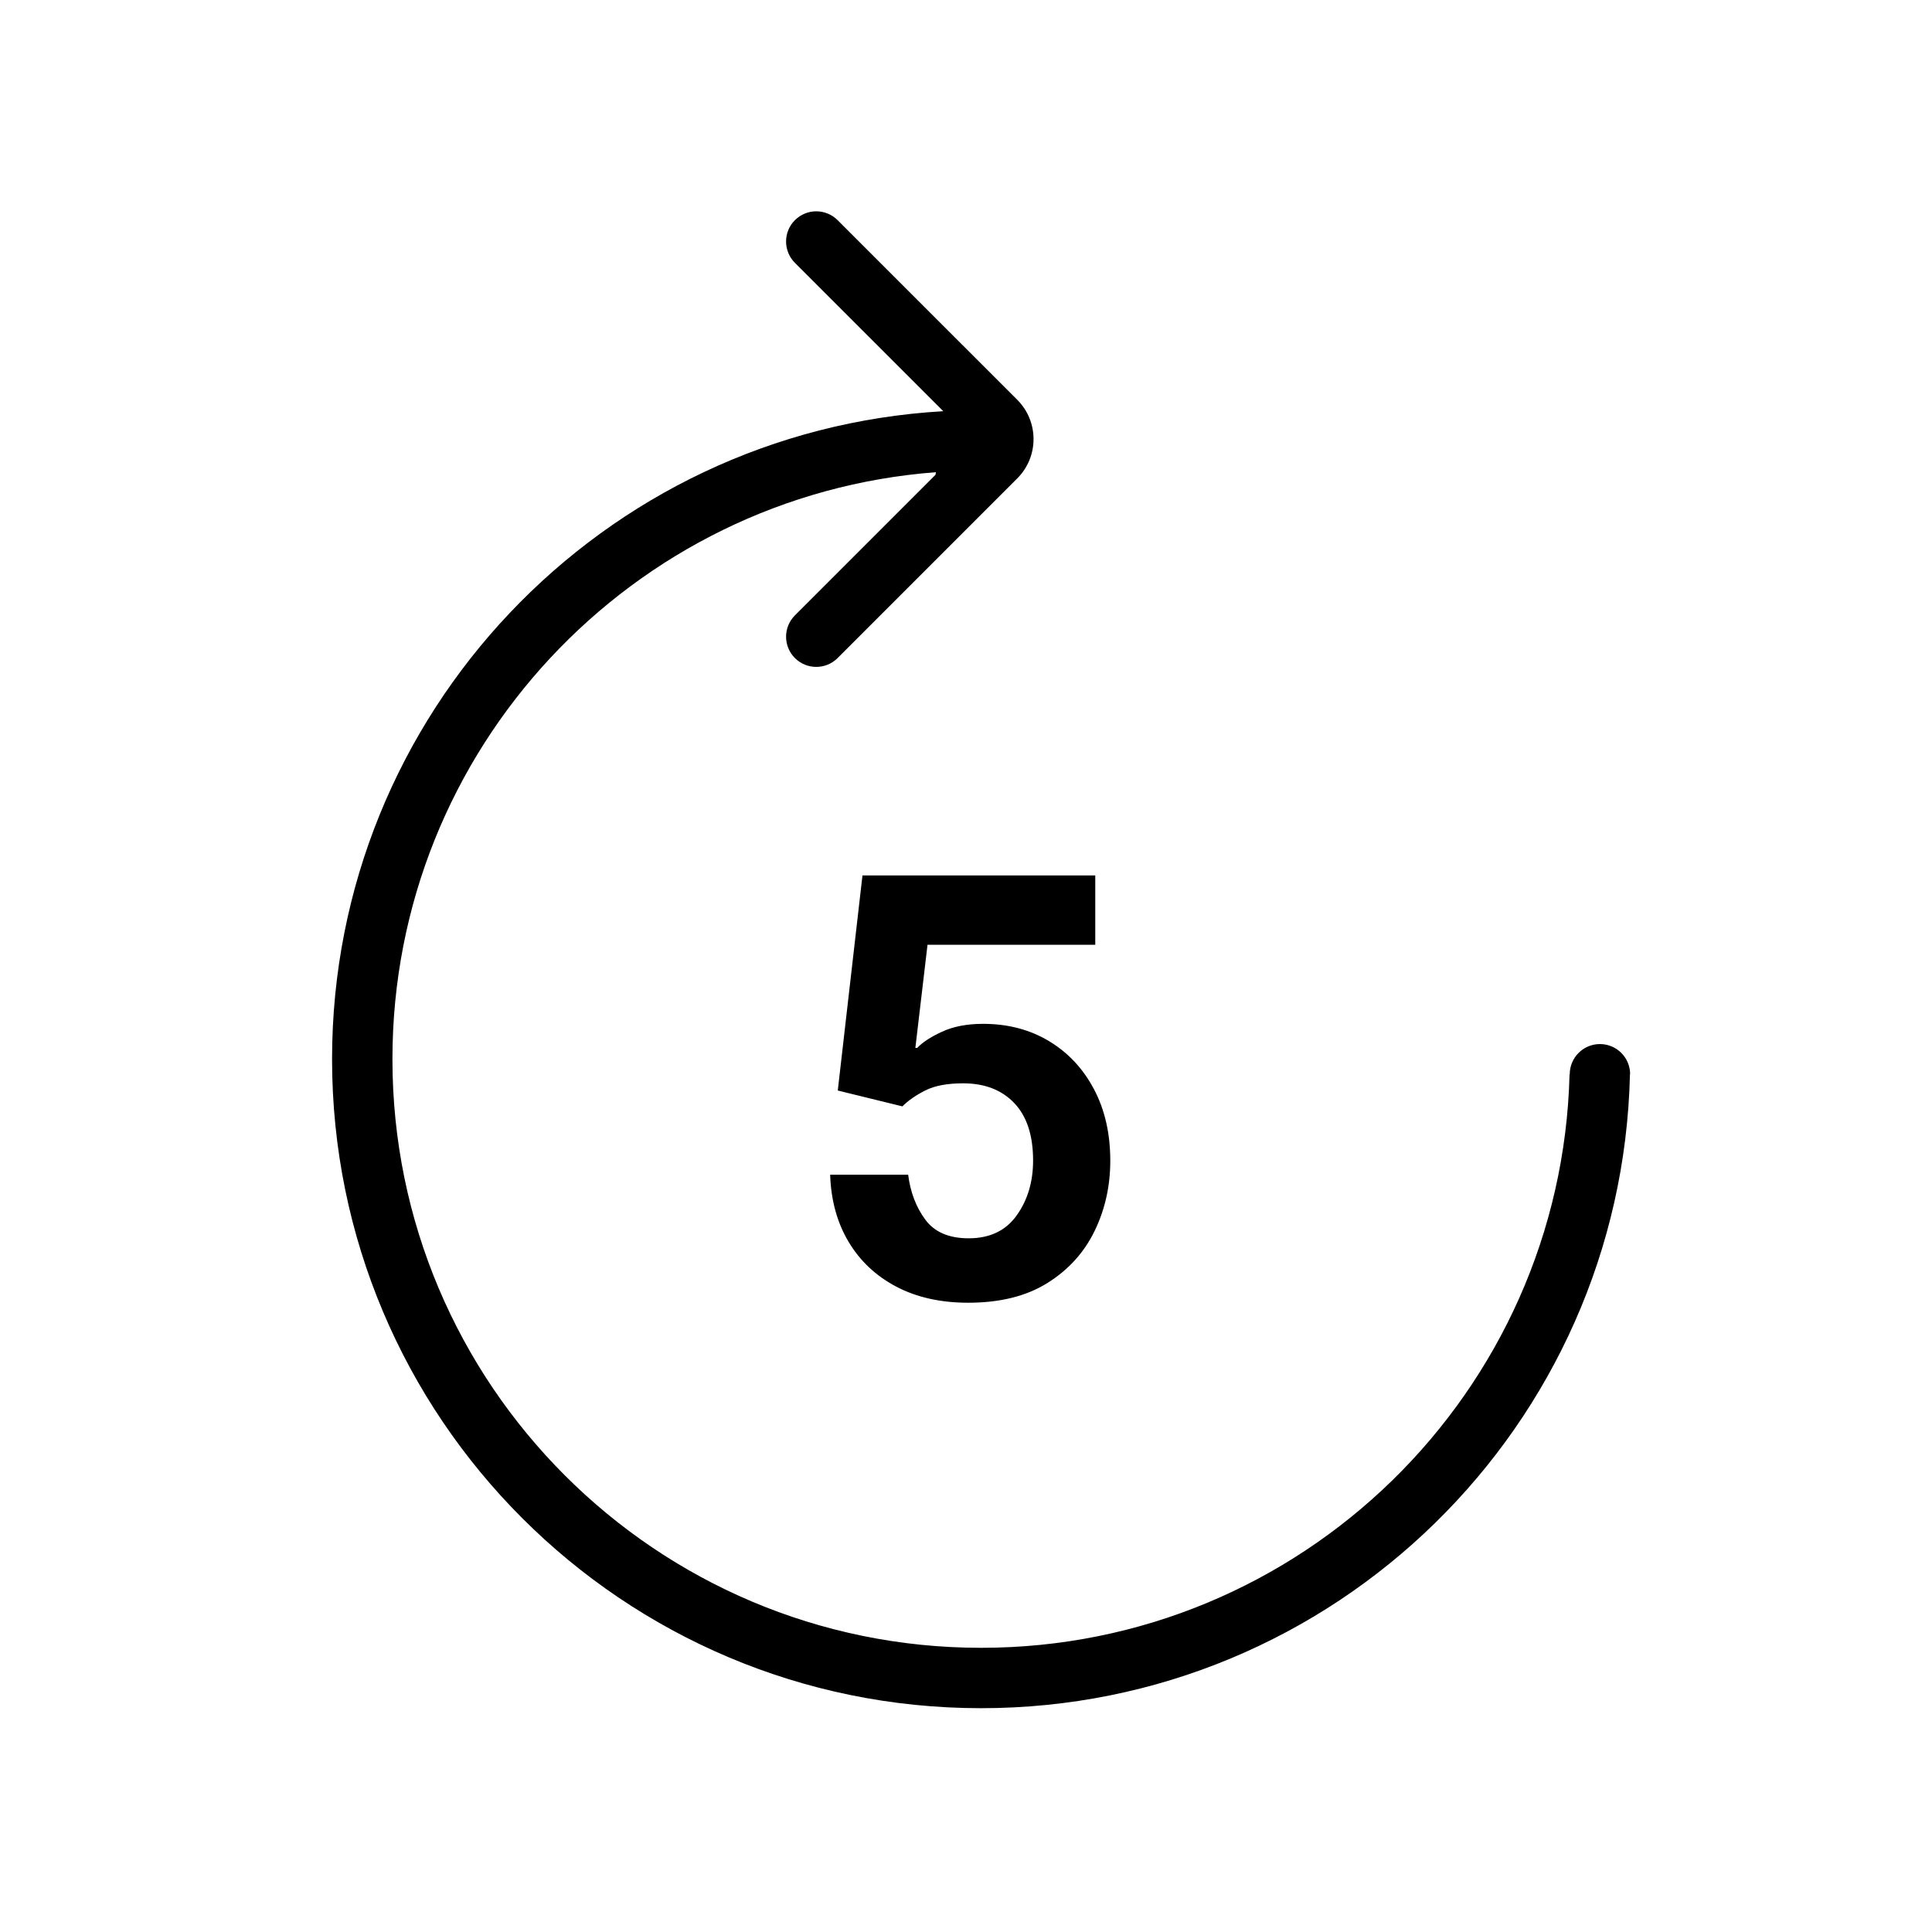 <svg xmlns="http://www.w3.org/2000/svg" width="128" height="128" viewBox="0 0 128 128">
  <path d="M62.01,31.284 C41.868,32.811 26,49.638 26,70.172 C26,91.711 43.461,109.172 65,109.172 C86.205,109.172 103.457,92.249 103.987,71.172 L104,71.172 C104,70.067 104.895,69.172 106,69.172 C107.105,69.172 108,70.067 108,71.172 L107.989,71.172 C107.457,94.458 88.414,113.172 65,113.172 C41.252,113.172 22,93.92 22,70.172 C22,47.264 39.912,28.541 62.495,27.243 L52.665,17.414 C51.884,16.633 51.884,15.367 52.665,14.586 C53.447,13.805 54.713,13.805 55.494,14.586 L67.396,26.487 C68.834,27.926 68.834,30.258 67.396,31.696 L55.494,43.598 C54.713,44.379 53.447,44.379 52.665,43.598 C51.884,42.817 51.884,41.551 52.665,40.77 L61.979,31.456 L62.01,31.284 Z M59.786,73.3 L55.505,72.25 L57.141,58 L72.564,58 L72.564,62.595 L61.45,62.595 L60.645,69.427 L60.768,69.427 C61.105,69.064 61.65,68.707 62.405,68.357 C63.159,68.007 64.068,67.832 65.132,67.832 C66.768,67.832 68.22,68.211 69.489,68.97 C70.757,69.73 71.752,70.791 72.475,72.155 C73.198,73.518 73.559,75.1 73.559,76.9 C73.559,78.582 73.211,80.136 72.516,81.564 C71.82,82.991 70.777,84.139 69.386,85.007 C67.995,85.875 66.25,86.309 64.15,86.309 C62.323,86.309 60.734,85.955 59.384,85.245 C58.034,84.536 56.98,83.545 56.22,82.273 C55.461,81 55.055,79.518 55,77.827 L60.168,77.827 C60.314,78.982 60.691,79.973 61.3,80.8 C61.909,81.627 62.868,82.041 64.177,82.041 C65.577,82.041 66.639,81.534 67.361,80.52 C68.084,79.507 68.445,78.295 68.445,76.886 C68.445,75.223 68.03,73.955 67.198,73.082 C66.366,72.209 65.236,71.773 63.809,71.773 C62.764,71.773 61.93,71.93 61.307,72.243 C60.684,72.557 60.177,72.909 59.786,73.3 Z"/>
</svg>
